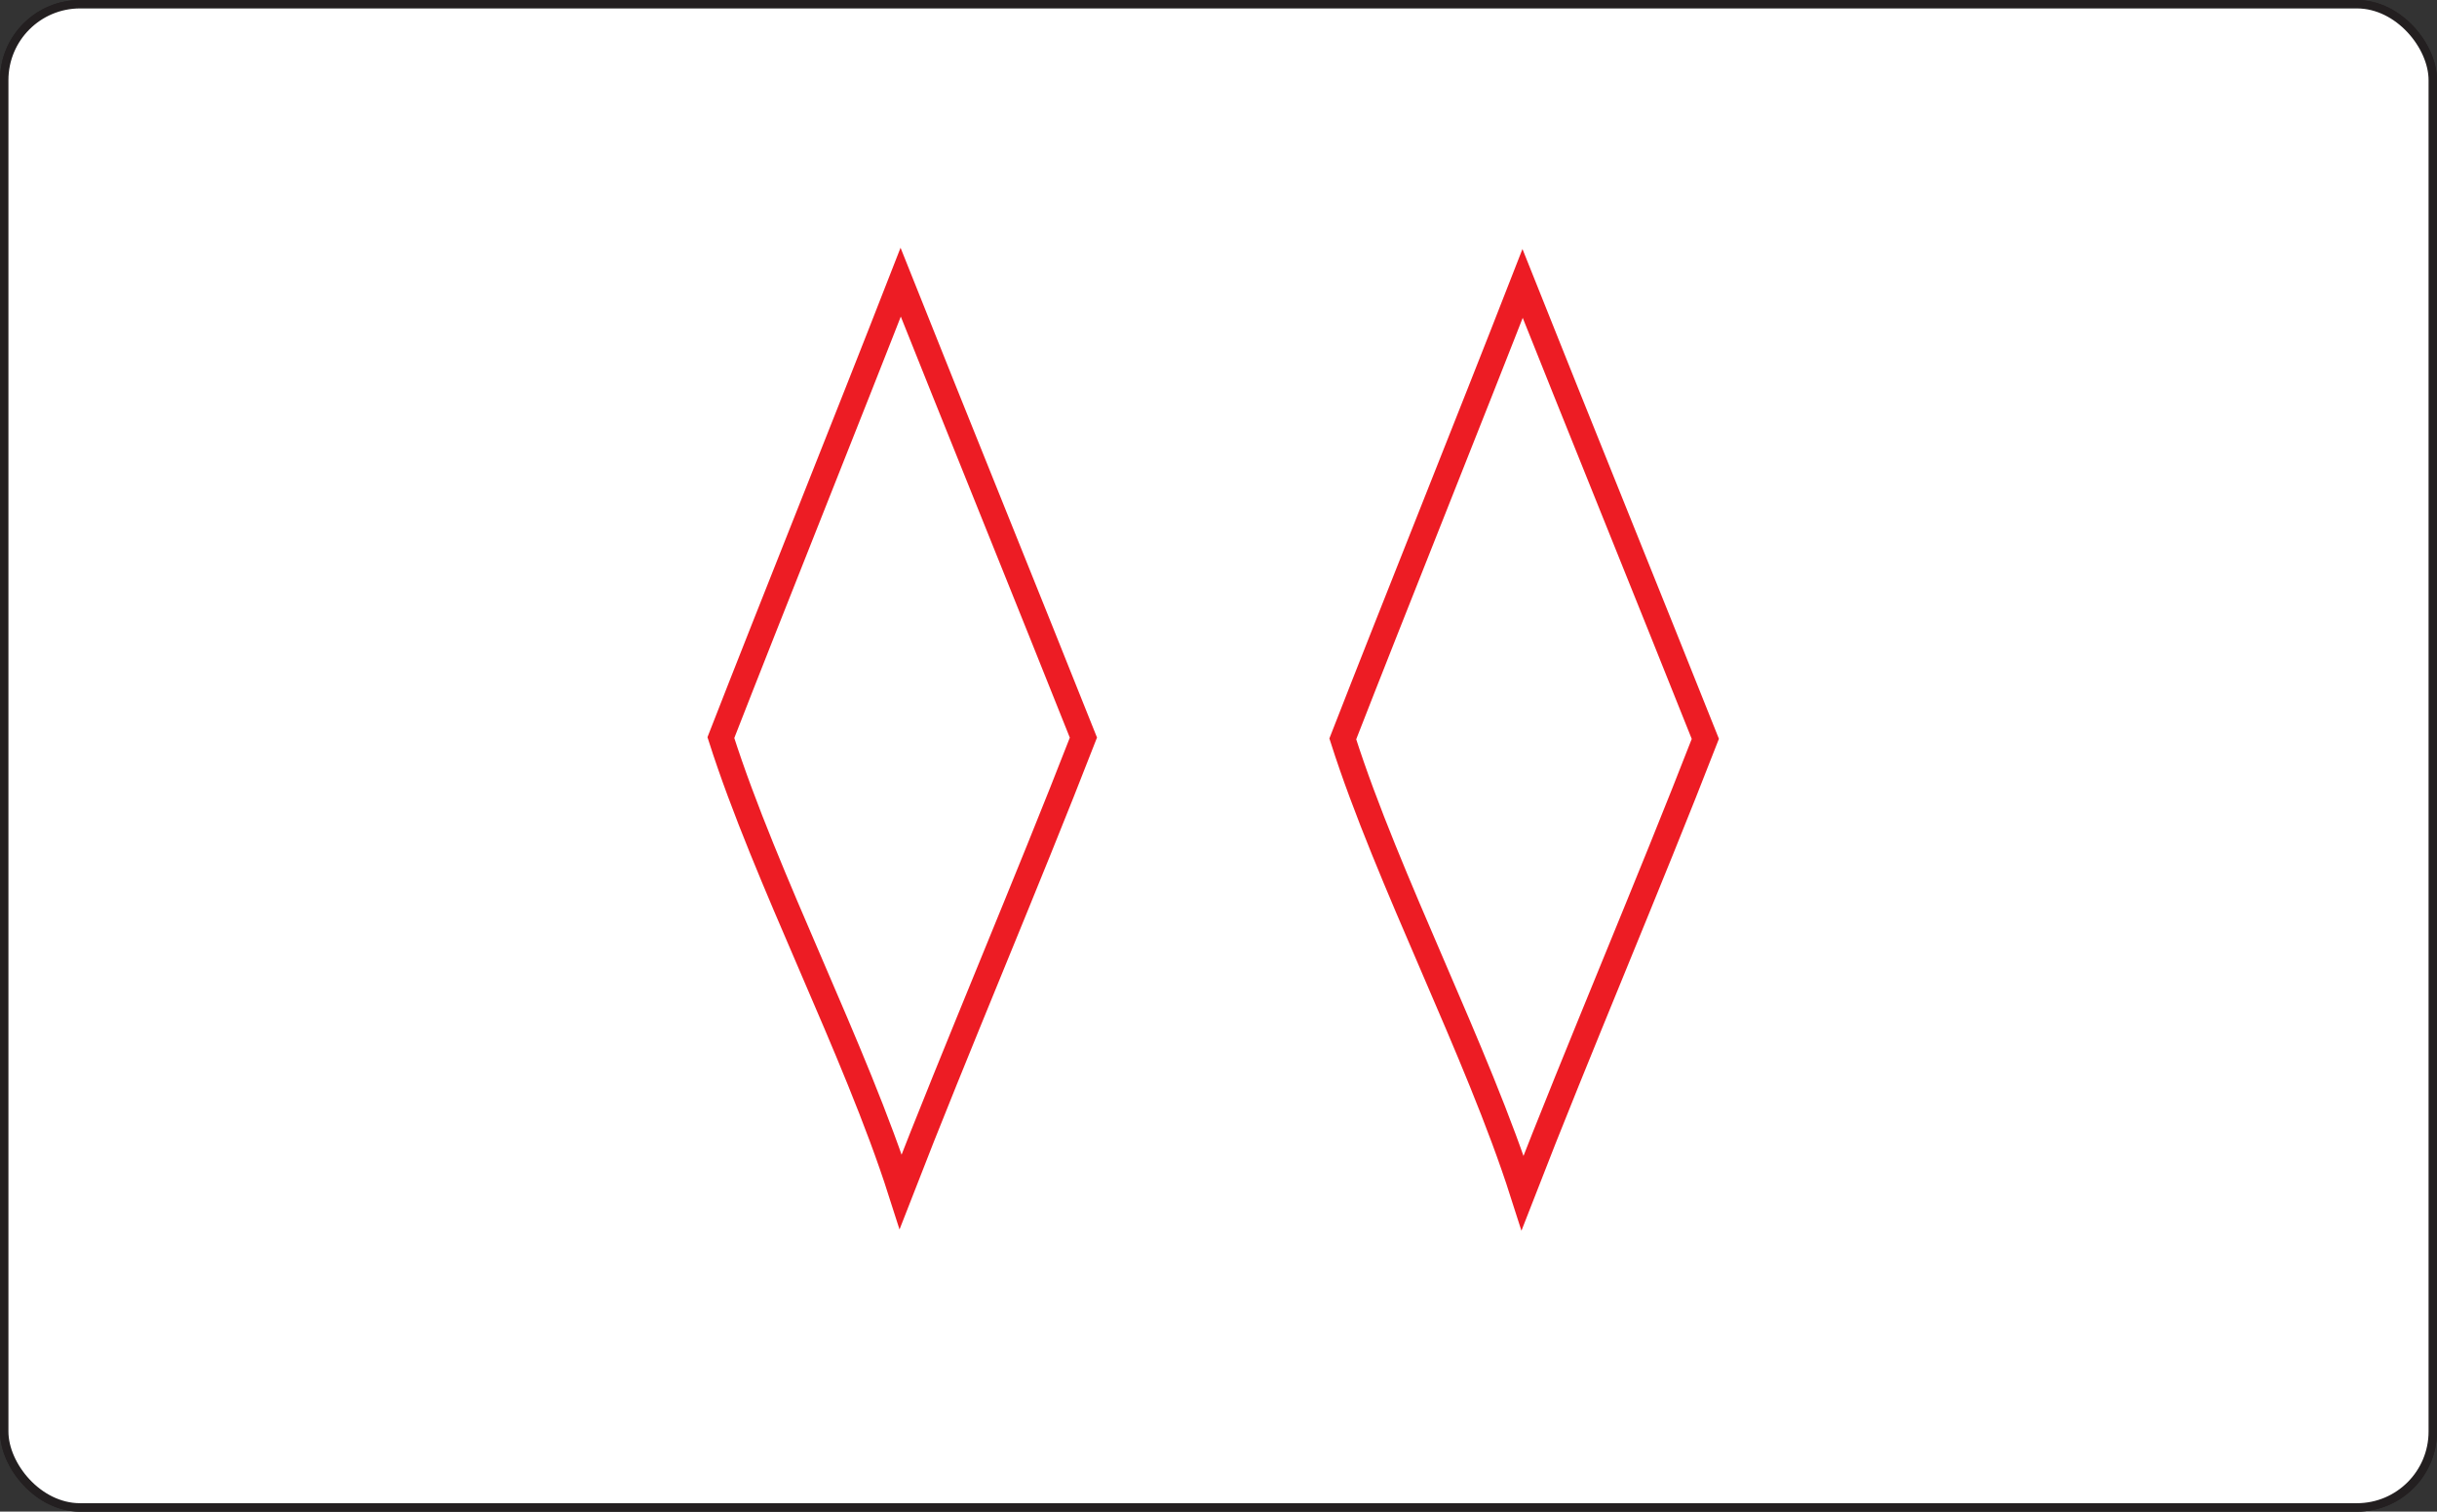 <?xml version="1.0" encoding="UTF-8"?>
<svg id="Layer_2" data-name="Layer 2" xmlns="http://www.w3.org/2000/svg" viewBox="0 0 289.11 179.32">
  <rect x="0" y="0" width="289.11" height="179.32" fill="#333333" stroke="none"/>
  <defs>
    <style>
      .cls-1 {
        fill: none;
        stroke: #ed1c24;
        stroke-width: 3px;
      }

      .cls-1, .cls-2 {
        stroke-miterlimit: 10;
      }

      .cls-2 {
        fill: #fff;
        stroke: #231f20;
      }
    </style>
  </defs>
  <g id="ROD2">
    <g id="Layer_86" data-name="Layer 86">
      <rect class="cls-2" x=".5" y=".5" width="288.11" height="178.32" rx="9" ry="9"/>
    </g>
    <rect class="cls-2" x=".5" y=".5" width="288.11" height="178.32" rx="9" ry="9"/>
    <path class="cls-1" d="m159.3,87.65c6-15.39,15.33-38.63,21.33-54.02,6,15.06,15.68,38.96,21.68,54.02-6.64,17.1-15.04,36.74-21.68,53.85-5.36-16.77-15.97-37.07-21.33-53.85Z"/>
    <path class="cls-1" d="m85.52,87.5c6-15.39,15.33-38.63,21.33-54.02,6,15.06,15.68,38.96,21.68,54.02-6.64,17.1-15.04,36.74-21.68,53.85-5.36-16.77-15.97-37.07-21.33-53.85Z"/>
  </g>
</svg>
